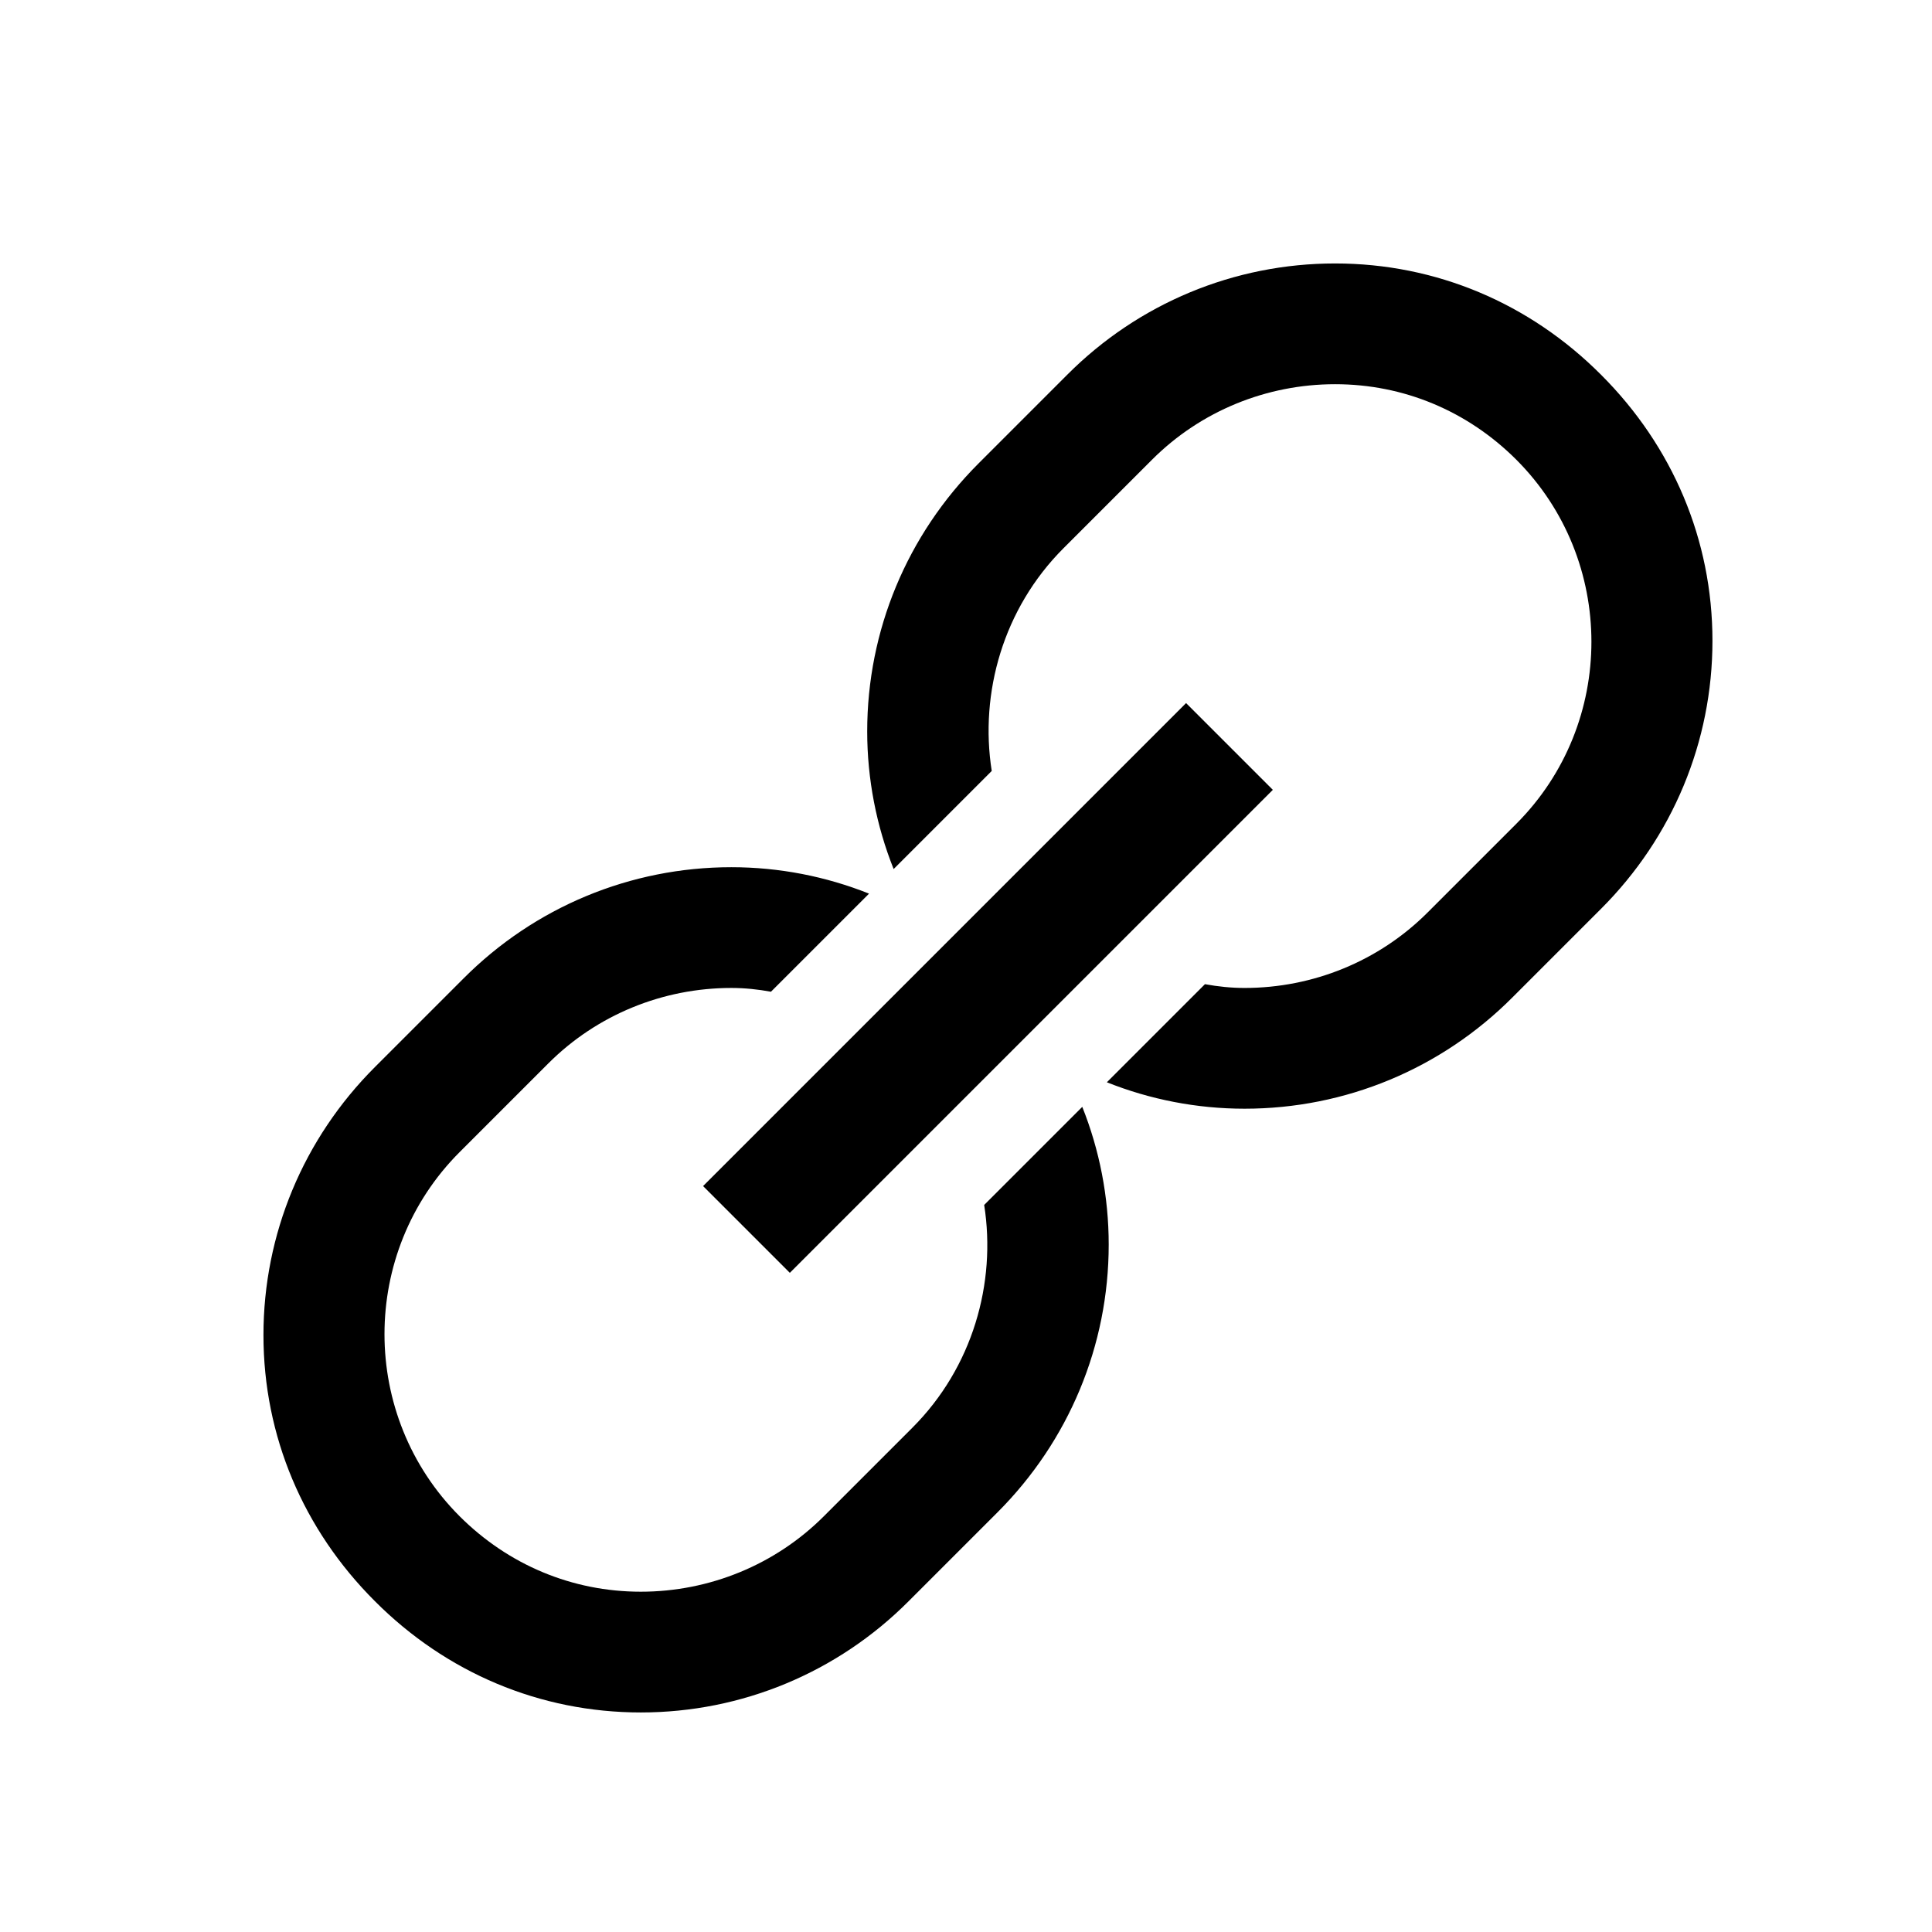 <svg xmlns="http://www.w3.org/2000/svg" width="22" height="22" viewBox="0 0 22 22">
  <path d="M15.203,3 C14.054,3 12.963,3.454 12.152,4.268 L11.143,5.277 C10.329,6.091 9.875,7.179 9.875,8.328 C9.875,8.873 9.98,9.405 10.176,9.896 L11.293,8.779 C11.153,7.888 11.425,6.929 12.109,6.244 L13.119,5.234 C13.672,4.681 14.422,4.375 15.203,4.375 C15.985,4.375 16.712,4.681 17.266,5.234 C18.407,6.376 18.407,8.24 17.266,9.381 L16.256,10.391 C15.703,10.944 14.953,11.25 14.172,11.25 C14.019,11.25 13.868,11.234 13.721,11.207 L12.604,12.324 C13.095,12.52 13.627,12.625 14.172,12.625 C15.321,12.625 16.412,12.171 17.223,11.357 L18.232,10.348 C19.046,9.534 19.5,8.446 19.5,7.297 C19.5,6.147 19.046,5.081 18.232,4.268 C17.421,3.454 16.353,3 15.203,3 Z M13.506,8.006 L8.006,13.506 L8.994,14.494 L14.494,8.994 L13.506,8.006 Z M8.328,9.875 C7.179,9.875 6.088,10.329 5.277,11.143 L4.268,12.152 C3.454,12.966 3,14.054 3,15.203 C3,16.353 3.454,17.419 4.268,18.232 C5.079,19.046 6.147,19.5 7.297,19.5 C8.446,19.5 9.537,19.046 10.348,18.232 L11.357,17.223 C12.171,16.409 12.625,15.321 12.625,14.172 C12.625,13.627 12.52,13.095 12.324,12.604 L11.207,13.721 C11.347,14.612 11.075,15.571 10.391,16.256 L9.381,17.266 C8.828,17.819 8.078,18.125 7.297,18.125 C6.515,18.125 5.788,17.819 5.234,17.266 C4.093,16.124 4.093,14.26 5.234,13.119 L6.244,12.109 C6.797,11.556 7.547,11.25 8.328,11.25 C8.481,11.25 8.632,11.266 8.779,11.293 L9.896,10.176 C9.405,9.98 8.873,9.875 8.328,9.875 Z"/>
</svg>
